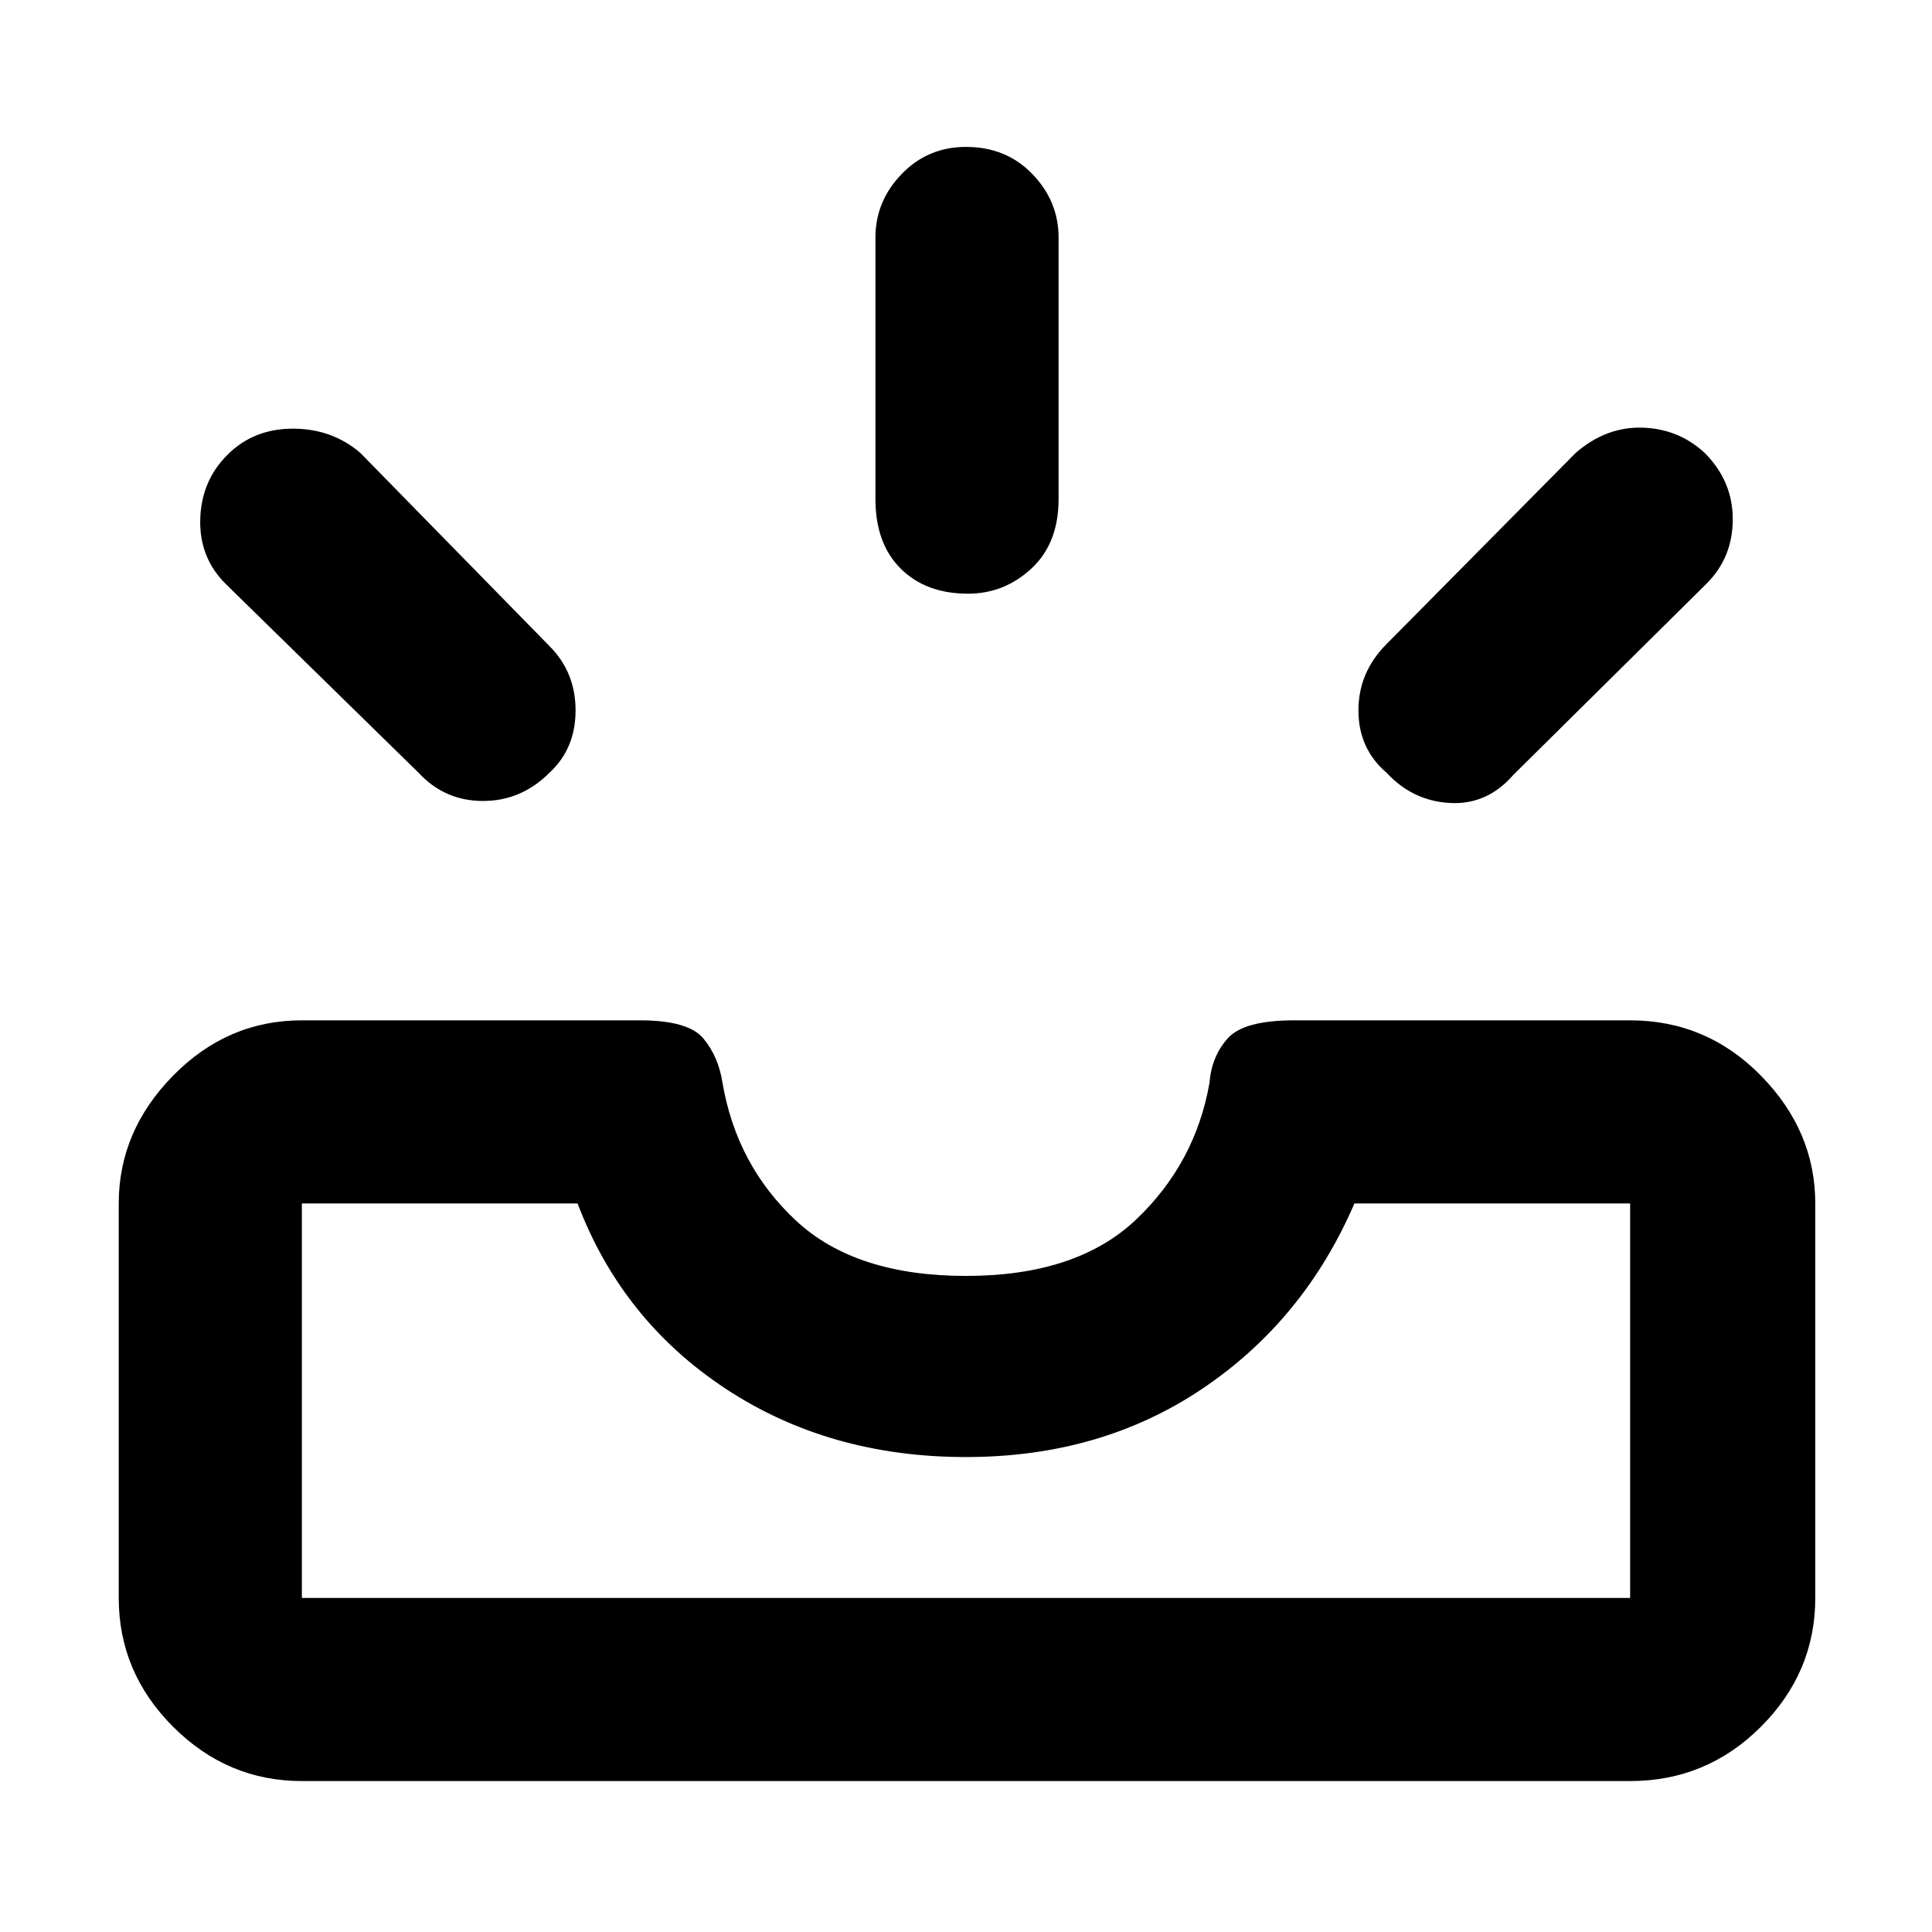 <svg xmlns="http://www.w3.org/2000/svg" height="48" width="48"><path d="M34.45 19.2Q33.75 18.6 33.75 17.65Q33.75 16.7 34.45 16L39.15 11.25Q39.9 10.6 40.8 10.625Q41.7 10.65 42.35 11.25Q43.05 11.95 43.05 12.9Q43.05 13.85 42.4 14.5L37.6 19.25Q36.95 20 36.025 19.95Q35.1 19.9 34.45 19.2ZM24.05 14.75Q23 14.75 22.375 14.125Q21.75 13.5 21.75 12.4V5.9Q21.75 5 22.4 4.325Q23.05 3.65 24 3.65Q25 3.65 25.65 4.325Q26.3 5 26.3 5.9V12.4Q26.3 13.5 25.625 14.125Q24.95 14.75 24.05 14.75ZM10.4 19.2 5.6 14.5Q4.95 13.85 4.975 12.9Q5 11.95 5.65 11.3Q6.3 10.65 7.275 10.65Q8.25 10.65 8.95 11.25L13.65 16.05Q14.3 16.7 14.3 17.65Q14.3 18.6 13.65 19.2Q12.95 19.9 12 19.9Q11.05 19.9 10.4 19.2ZM7.5 39.7H40.5Q40.5 39.7 40.5 39.7Q40.5 39.7 40.5 39.7V29.9Q40.5 29.9 40.5 29.9Q40.5 29.9 40.5 29.9H33.65Q32.4 32.8 29.875 34.5Q27.35 36.2 24 36.2Q20.6 36.2 18.025 34.5Q15.45 32.8 14.35 29.9H7.5Q7.5 29.9 7.5 29.9Q7.5 29.9 7.5 29.9V39.7Q7.5 39.7 7.5 39.7Q7.5 39.7 7.5 39.7ZM7.5 44.25Q5.65 44.25 4.3 42.9Q2.95 41.55 2.95 39.7V29.9Q2.95 28.1 4.3 26.725Q5.65 25.35 7.5 25.35H15.9Q17.1 25.35 17.475 25.8Q17.85 26.25 17.95 26.9Q18.3 28.95 19.775 30.325Q21.25 31.7 24 31.7Q26.75 31.7 28.225 30.3Q29.7 28.9 30.05 26.9Q30.1 26.25 30.5 25.8Q30.9 25.35 32.15 25.35H40.5Q42.4 25.35 43.75 26.725Q45.1 28.1 45.1 29.9V39.7Q45.1 41.55 43.75 42.9Q42.4 44.25 40.5 44.25ZM7.5 39.7Q7.5 39.7 7.5 39.7Q7.5 39.7 7.5 39.7Q7.5 39.7 7.5 39.7Q7.5 39.7 7.5 39.7H14.35Q15.45 39.7 18.05 39.7Q20.65 39.7 24 39.7Q27.35 39.7 29.875 39.7Q32.4 39.7 33.65 39.7H40.5Q40.5 39.7 40.5 39.7Q40.5 39.7 40.5 39.7Q40.5 39.7 40.5 39.7Q40.5 39.7 40.5 39.7Z"/></svg>